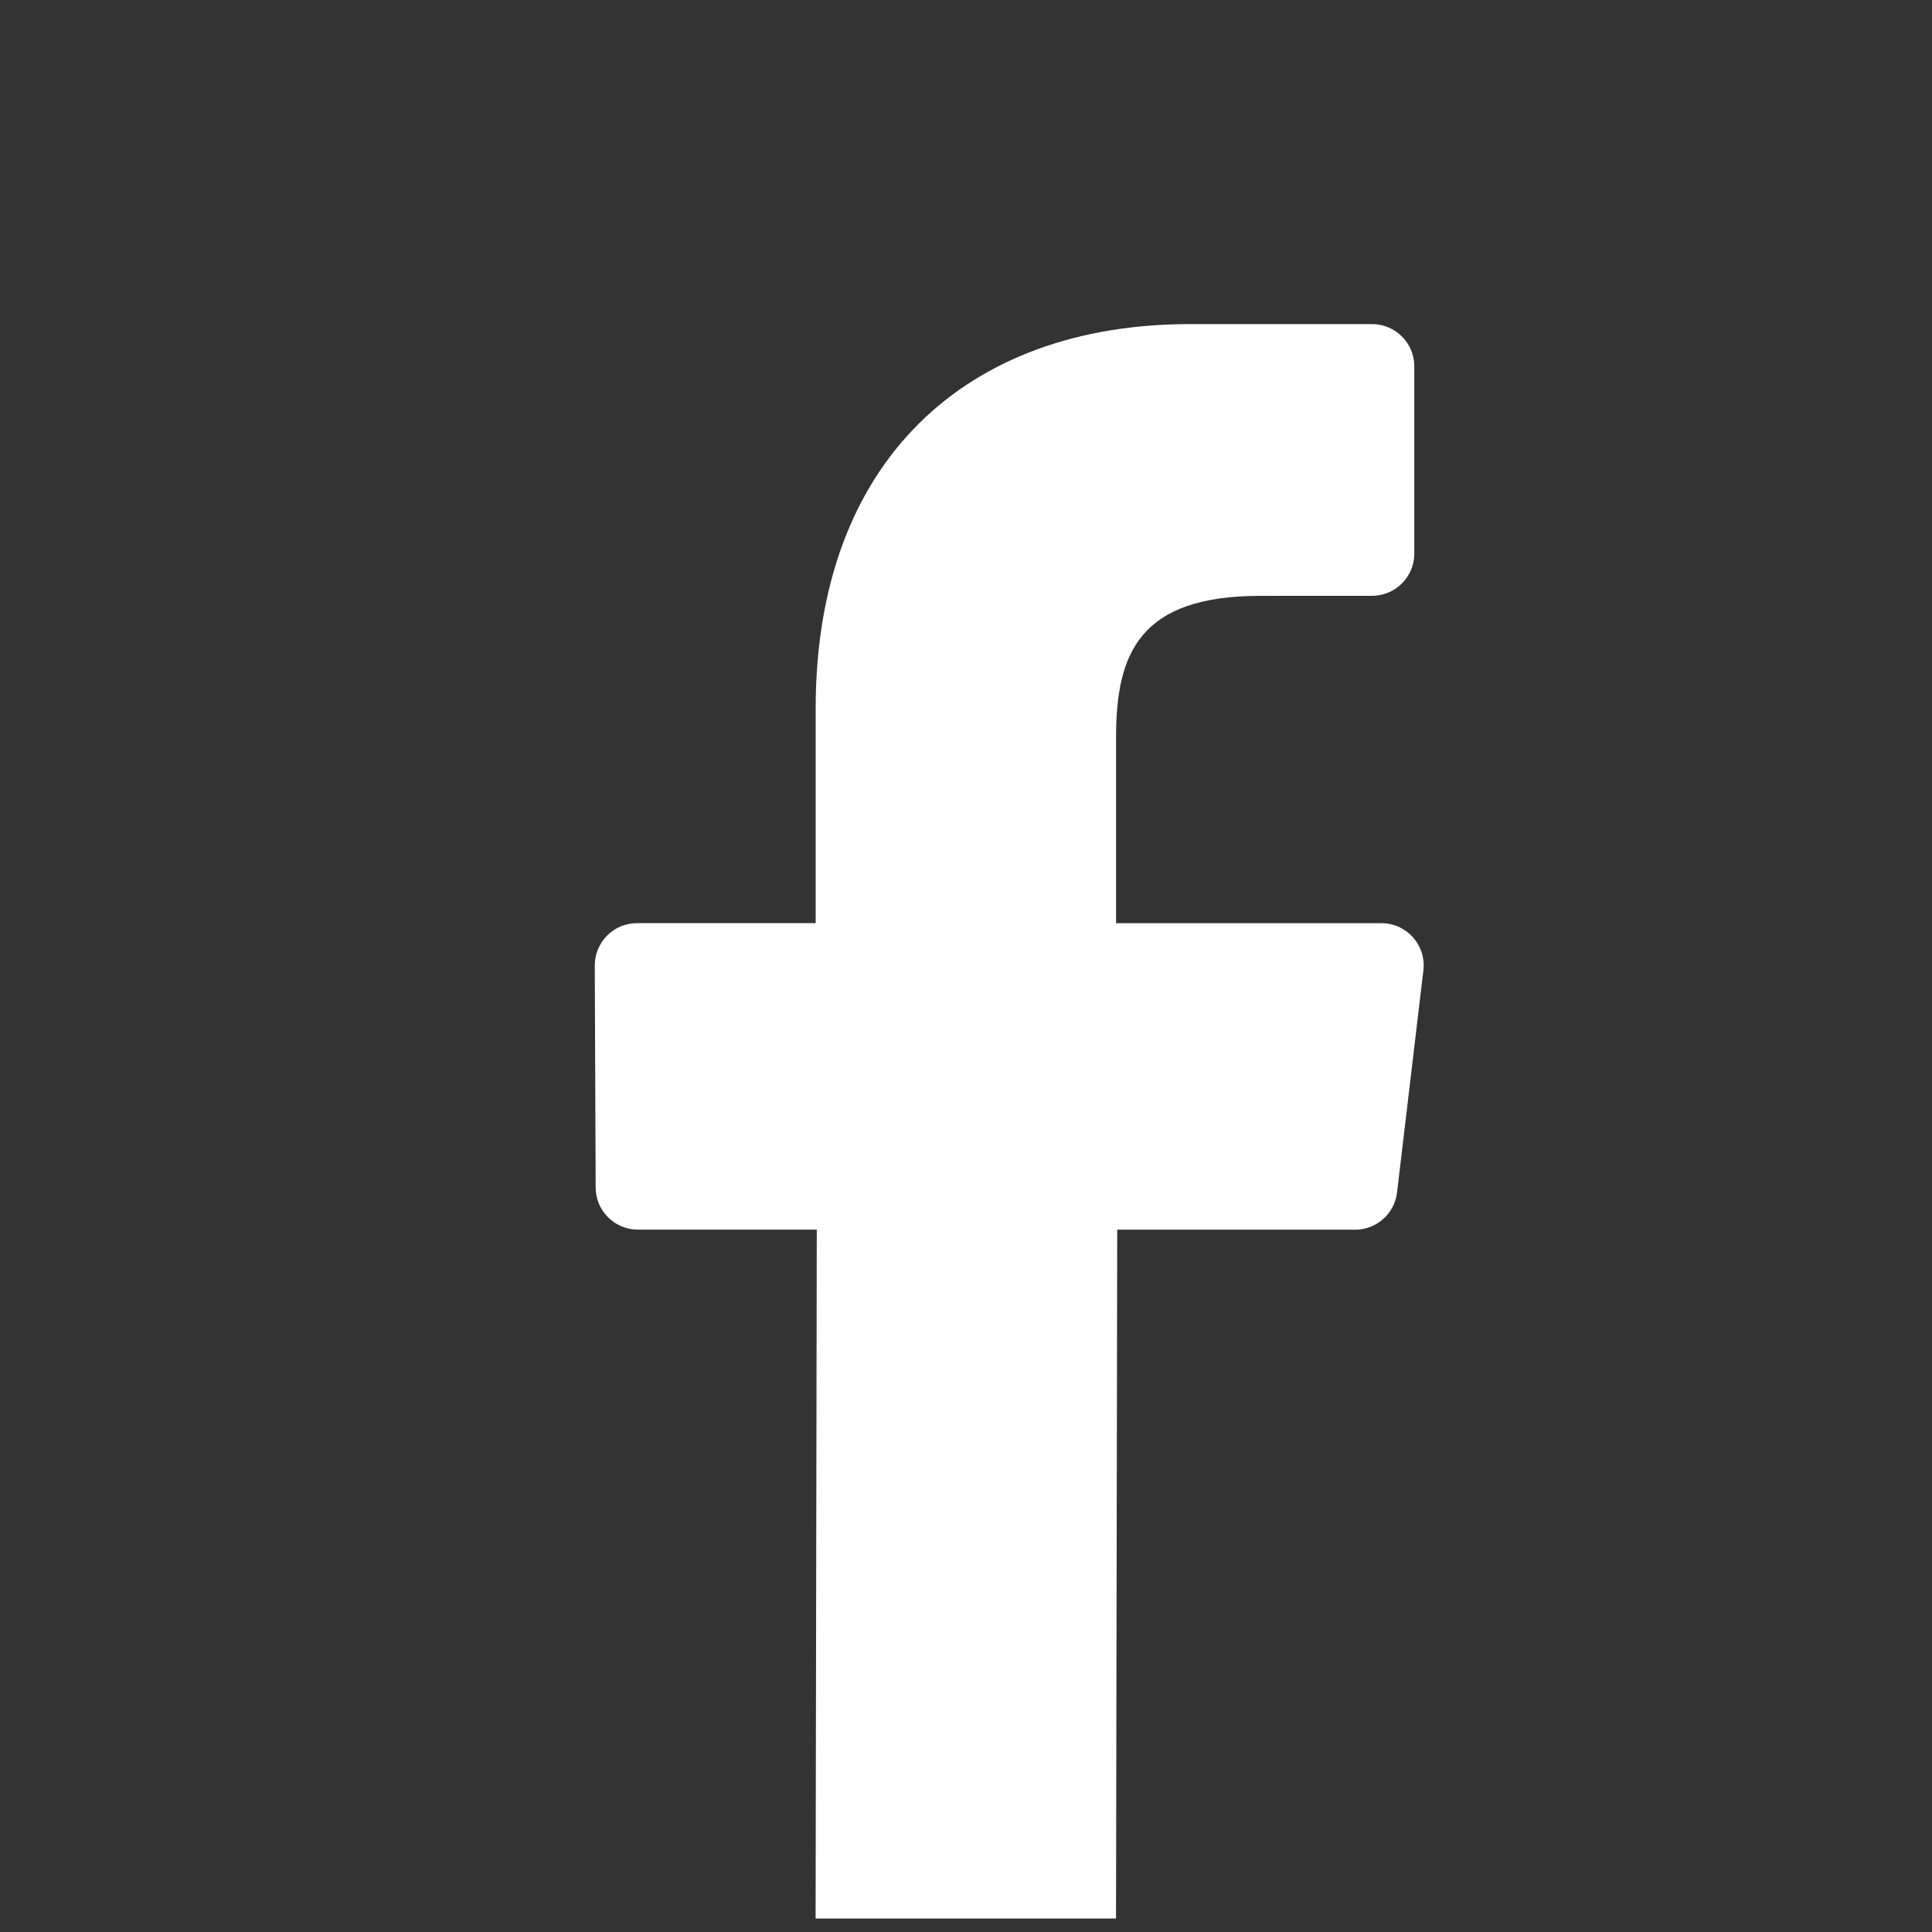 <?xml version="1.0" encoding="UTF-8"?>
<!DOCTYPE svg PUBLIC "-//W3C//DTD SVG 1.1//EN" "http://www.w3.org/Graphics/SVG/1.1/DTD/svg11.dtd">
<!-- Creator: CorelDRAW -->
<svg xmlns="http://www.w3.org/2000/svg" xml:space="preserve" width="398px" height="398px" style="shape-rendering:geometricPrecision; text-rendering:geometricPrecision; image-rendering:optimizeQuality; fill-rule:evenodd; clip-rule:evenodd"
viewBox="0 0 48.571 48.571"
 xmlns:xlink="http://www.w3.org/1999/xlink">
 <rect x="0" y="0" width="48.571" height="48.571" fill="#333333" stroke="none"/>
 <defs>
  <style type="text/css">
   <![CDATA[
    .fil0 {fill:none}
    .fil1 {fill:white}
   ]]>
  </style>
 </defs>
 <g id="Capa_x0020_1">
  <polygon class="fil0" points="0,0 48.571,0 48.571,48.571 0,48.571 "/>
  <path class="fil1" d="M20.535 30.913l-4.499 0c-0.585,0 -1.059,-0.473 -1.061,-1.057l-0.022 -5.582c-0.002,-0.588 0.474,-1.066 1.062,-1.066l4.491 0 0 -5.393c0,-6.259 3.823,-9.667 9.406,-9.667l4.582 0c0.586,0 1.062,0.475 1.062,1.062l0 4.707c0,0.586 -0.475,1.061 -1.061,1.062l-2.812 0.001c-3.037,0 -3.625,1.443 -3.625,3.56l0 4.669 6.672 0c0.636,0 1.129,0.555 1.054,1.187l-0.662 5.582c-0.063,0.534 -0.516,0.937 -1.054,0.937l-5.981 0 -0.03 17.317 -7.553 -0 0.03 -17.317z"/>
 </g>
</svg>
